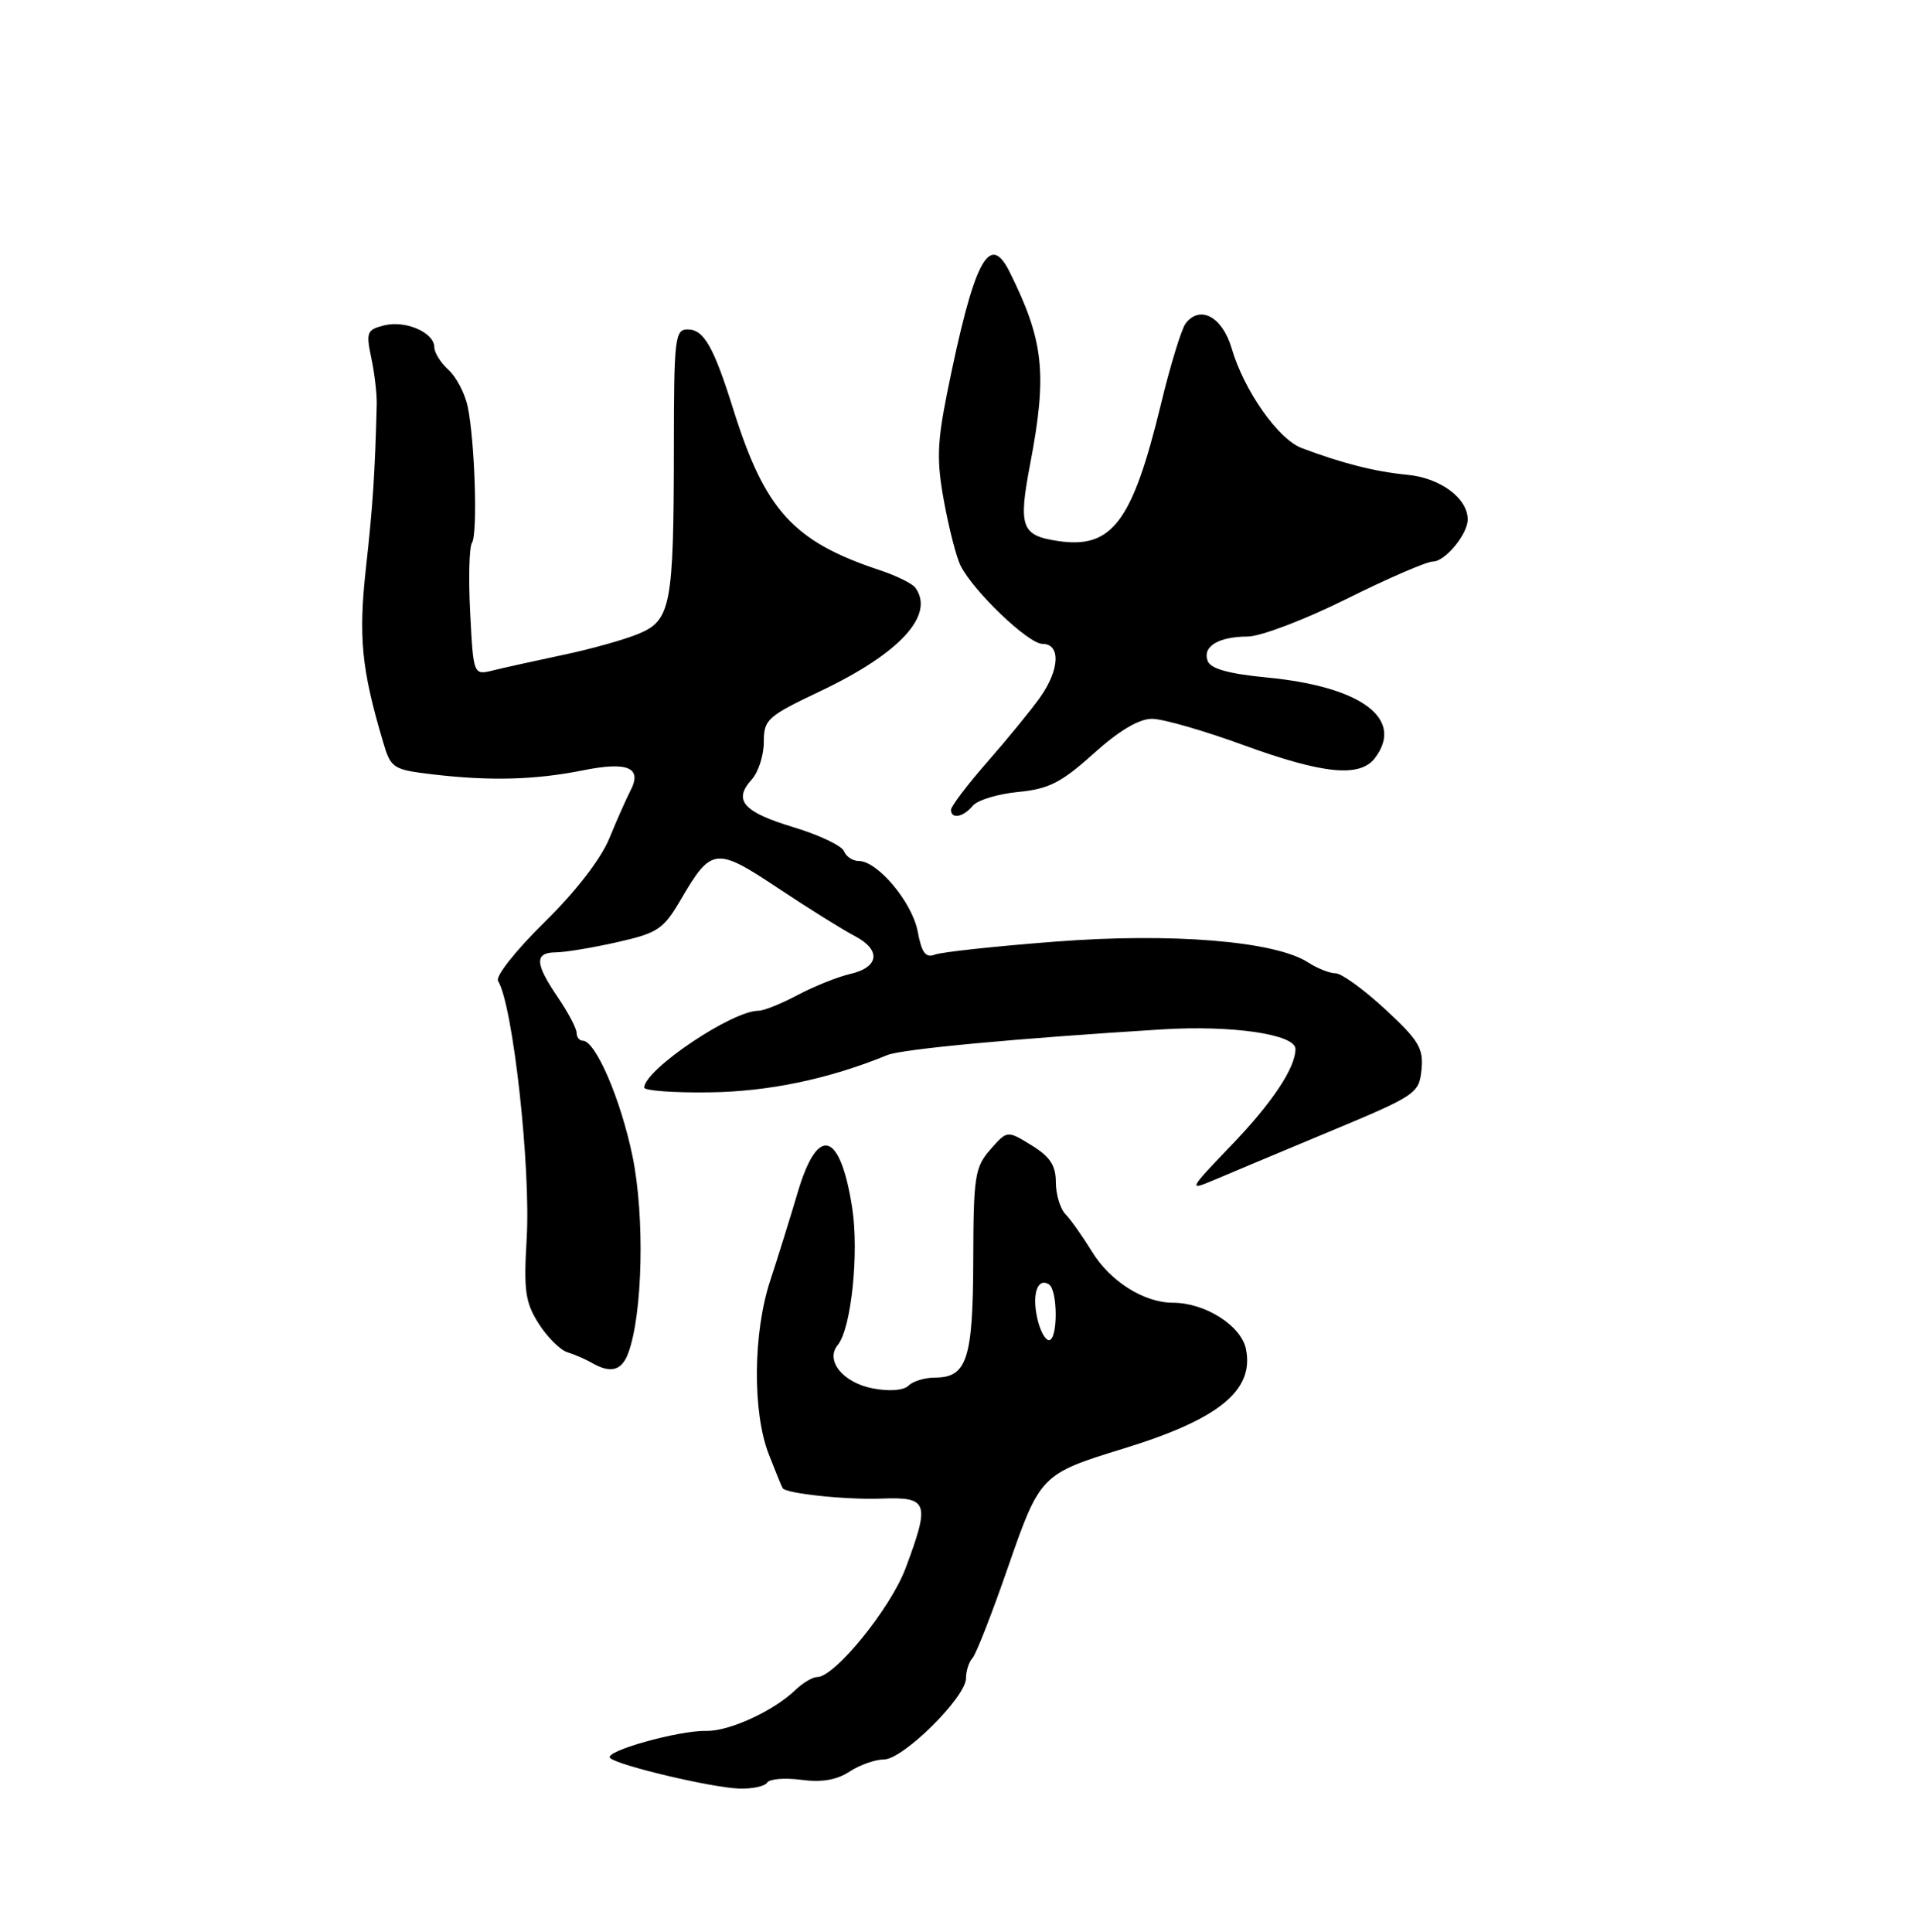 <?xml version="1.0" encoding="UTF-8" standalone="no"?>
<!DOCTYPE svg PUBLIC "-//W3C//DTD SVG 1.1//EN" "http://www.w3.org/Graphics/SVG/1.1/DTD/svg11.dtd" >
<svg xmlns="http://www.w3.org/2000/svg" xmlns:xlink="http://www.w3.org/1999/xlink" version="1.1" viewBox="0 0 256 258">
 <g >
 <path fill="currentColor"
d=" M 102.44 238.10 C 102.75 237.60 104.79 237.43 106.98 237.72 C 109.72 238.09 111.73 237.75 113.44 236.63 C 114.81 235.73 116.89 235.00 118.05 235.00 C 120.60 235.00 129.00 226.68 129.00 224.16 C 129.00 223.19 129.39 221.97 129.87 221.45 C 130.35 220.93 132.48 215.48 134.60 209.35 C 138.88 197.02 139.03 196.86 150.00 193.49 C 162.77 189.57 167.50 185.73 166.39 180.20 C 165.76 177.06 160.94 174.00 156.62 174.00 C 152.79 174.00 148.24 171.13 145.84 167.20 C 144.59 165.17 143.00 162.91 142.29 162.18 C 141.58 161.45 141.00 159.53 141.00 157.91 C 141.00 155.67 140.23 154.49 137.75 152.97 C 134.50 150.97 134.50 150.97 132.25 153.54 C 130.18 155.90 130.00 157.11 129.97 168.31 C 129.93 181.55 129.13 184.00 124.84 184.00 C 123.50 184.00 121.92 184.48 121.33 185.07 C 120.69 185.71 118.80 185.87 116.60 185.45 C 112.58 184.70 110.16 181.72 111.88 179.64 C 113.68 177.47 114.74 167.30 113.80 161.30 C 112.20 151.05 109.20 150.21 106.53 159.25 C 105.51 162.69 103.87 167.97 102.87 171.00 C 100.56 177.98 100.47 188.60 102.66 194.23 C 103.58 196.58 104.41 198.63 104.52 198.78 C 105.04 199.50 113.05 200.34 117.75 200.16 C 123.96 199.93 124.22 200.67 120.93 209.47 C 118.91 214.85 111.48 224.00 109.12 224.00 C 108.50 224.00 107.18 224.79 106.19 225.75 C 103.29 228.54 97.36 231.26 94.31 231.19 C 90.61 231.11 80.59 233.93 81.47 234.80 C 82.46 235.79 94.94 238.75 98.69 238.89 C 100.45 238.95 102.13 238.59 102.44 238.10 Z  M 83.89 180.75 C 85.83 175.54 86.12 162.49 84.47 154.45 C 82.90 146.82 79.53 139.00 77.82 139.00 C 77.37 139.00 77.00 138.53 77.00 137.95 C 77.00 137.37 75.88 135.24 74.50 133.21 C 71.41 128.67 71.35 127.22 74.25 127.20 C 75.49 127.19 79.17 126.58 82.44 125.84 C 87.87 124.61 88.60 124.12 90.94 120.11 C 94.99 113.17 95.61 113.10 103.91 118.63 C 107.93 121.31 112.52 124.17 114.11 125.00 C 117.71 126.87 117.43 129.21 113.49 130.10 C 111.85 130.48 108.72 131.74 106.54 132.89 C 104.36 134.05 102.00 135.00 101.29 135.00 C 97.75 135.00 86.14 142.81 86.03 145.26 C 86.01 145.67 89.94 145.97 94.75 145.90 C 102.66 145.80 110.69 144.12 118.50 140.92 C 120.45 140.12 135.67 138.70 155.20 137.49 C 164.56 136.91 173.00 138.15 173.00 140.11 C 173.00 142.60 169.92 147.25 164.57 152.83 C 158.77 158.87 158.65 159.08 162.00 157.66 C 163.93 156.84 170.90 153.91 177.50 151.16 C 189.13 146.31 189.51 146.05 189.83 142.87 C 190.11 140.01 189.48 138.96 184.97 134.79 C 182.12 132.16 179.15 130.00 178.36 130.00 C 177.57 130.00 175.93 129.35 174.71 128.56 C 170.33 125.70 156.51 124.56 140.92 125.77 C 132.97 126.38 125.75 127.16 124.86 127.50 C 123.61 127.98 123.09 127.28 122.55 124.41 C 121.82 120.52 117.20 115.00 114.68 115.00 C 113.88 115.00 112.99 114.41 112.71 113.69 C 112.43 112.97 109.41 111.53 106.00 110.50 C 99.25 108.46 97.87 106.90 100.38 104.13 C 101.27 103.15 102.00 100.89 102.00 99.12 C 102.00 96.09 102.45 95.69 109.56 92.31 C 120.19 87.26 124.89 82.13 122.23 78.49 C 121.83 77.94 119.70 76.89 117.50 76.16 C 105.95 72.33 102.17 68.19 97.94 54.72 C 95.30 46.29 93.99 44.00 91.83 44.00 C 90.13 44.00 90.00 45.16 89.99 59.75 C 89.97 80.84 89.60 82.85 85.31 84.64 C 83.45 85.42 78.90 86.70 75.21 87.47 C 71.52 88.25 67.31 89.18 65.86 89.54 C 63.22 90.19 63.22 90.19 62.79 81.85 C 62.55 77.26 62.66 73.05 63.03 72.50 C 63.81 71.33 63.42 58.95 62.46 54.31 C 62.09 52.56 60.94 50.35 59.90 49.41 C 58.85 48.46 58.00 47.10 58.00 46.38 C 58.00 44.42 54.16 42.74 51.30 43.46 C 48.99 44.04 48.86 44.38 49.58 47.79 C 50.02 49.83 50.34 52.62 50.31 54.00 C 50.08 63.13 49.79 67.57 48.87 75.84 C 47.85 85.13 48.27 89.36 51.17 99.14 C 52.20 102.63 52.46 102.80 57.87 103.44 C 65.49 104.33 71.46 104.17 77.86 102.89 C 83.86 101.68 85.81 102.53 84.18 105.63 C 83.65 106.66 82.37 109.53 81.36 112.00 C 80.23 114.75 76.86 119.11 72.68 123.21 C 68.86 126.96 66.14 130.41 66.51 131.02 C 68.50 134.23 70.90 155.94 70.33 165.50 C 69.92 172.39 70.15 173.96 71.93 176.78 C 73.08 178.59 74.80 180.31 75.76 180.61 C 76.72 180.90 78.17 181.54 79.00 182.01 C 81.53 183.48 83.01 183.10 83.89 180.75 Z  M 129.90 107.63 C 130.52 106.87 133.25 106.04 135.95 105.78 C 140.06 105.38 141.71 104.55 146.04 100.65 C 149.47 97.57 152.11 96.00 153.86 96.01 C 155.31 96.02 160.78 97.59 166.00 99.50 C 176.66 103.39 181.61 103.89 183.61 101.25 C 187.59 96.01 181.81 91.70 169.18 90.49 C 164.09 90.00 161.68 89.33 161.28 88.29 C 160.54 86.36 162.70 85.03 166.63 85.02 C 168.36 85.01 174.27 82.76 179.81 80.00 C 185.33 77.25 190.53 75.00 191.37 75.00 C 192.98 75.00 196.00 71.34 196.00 69.39 C 196.00 66.55 192.37 63.85 187.98 63.42 C 183.61 63.00 179.24 61.89 173.82 59.84 C 170.67 58.64 166.13 52.16 164.47 46.50 C 163.23 42.30 160.25 40.70 158.33 43.20 C 157.78 43.92 156.29 48.77 155.03 54.00 C 151.21 69.75 148.51 73.34 141.28 72.26 C 136.38 71.53 135.97 70.38 137.57 61.98 C 139.88 49.90 139.40 45.48 134.79 36.25 C 132.09 30.86 130.03 34.90 126.48 52.50 C 125.14 59.20 125.07 61.56 126.07 67.00 C 126.73 70.58 127.71 74.40 128.25 75.50 C 129.93 78.92 137.32 86.00 139.21 86.00 C 141.68 86.00 141.52 89.47 138.86 93.20 C 137.68 94.86 134.53 98.71 131.86 101.76 C 129.19 104.81 127.00 107.69 127.00 108.16 C 127.00 109.45 128.62 109.16 129.90 107.63 Z  M 138.51 176.02 C 137.80 172.81 138.57 170.61 140.07 171.54 C 141.28 172.29 141.29 179.00 140.08 179.00 C 139.57 179.00 138.86 177.66 138.51 176.02 Z "/>
</g>
</svg>